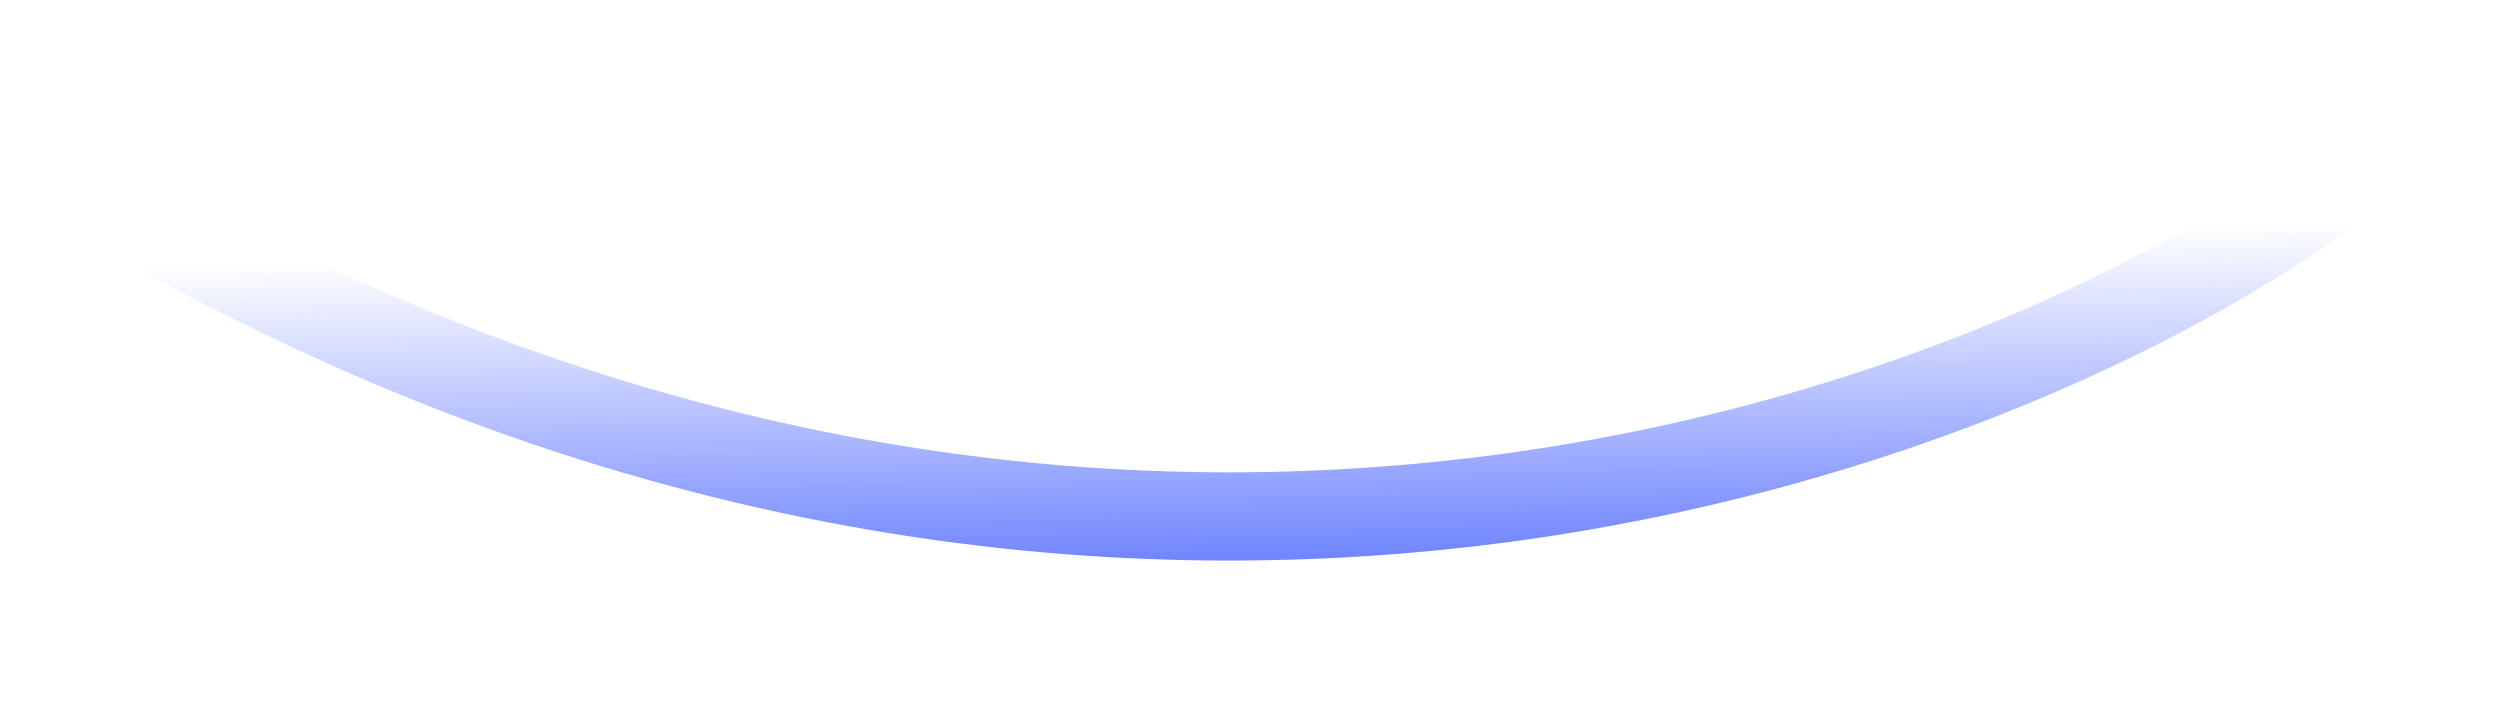 <svg width="85" height="24" viewBox="0 0 85 24" fill="none" xmlns="http://www.w3.org/2000/svg">
<g filter="url(#filter0_d)">
<path d="M79.787 2C68.783 10.385 38.381 22.42 4.801 3.478" stroke="url(#paint0_linear)" stroke-width="3"/>
</g>
<defs>
<filter id="filter0_d" x="0.064" y="0.807" width="84.632" height="22.254" filterUnits="userSpaceOnUse" color-interpolation-filters="sRGB">
<feFlood flood-opacity="0" result="BackgroundImageFix"/>
<feColorMatrix in="SourceAlpha" type="matrix" values="0 0 0 0 0 0 0 0 0 0 0 0 0 0 0 0 0 0 127 0" result="hardAlpha"/>
<feOffset dy="4"/>
<feGaussianBlur stdDeviation="2"/>
<feComposite in2="hardAlpha" operator="out"/>
<feColorMatrix type="matrix" values="0 0 0 0 0 0 0 0 0 0 0 0 0 0 0 0 0 0 0.25 0"/>
<feBlend mode="normal" in2="BackgroundImageFix" result="effect1_dropShadow"/>
<feBlend mode="normal" in="SourceGraphic" in2="effect1_dropShadow" result="shape"/>
</filter>
<linearGradient id="paint0_linear" x1="80.105" y1="18.138" x2="79.817" y2="3.559" gradientUnits="userSpaceOnUse">
<stop stop-color="#3D5AFE"/>
<stop offset="1" stop-color="#3D5AFE" stop-opacity="0"/>
</linearGradient>
</defs>
</svg>
